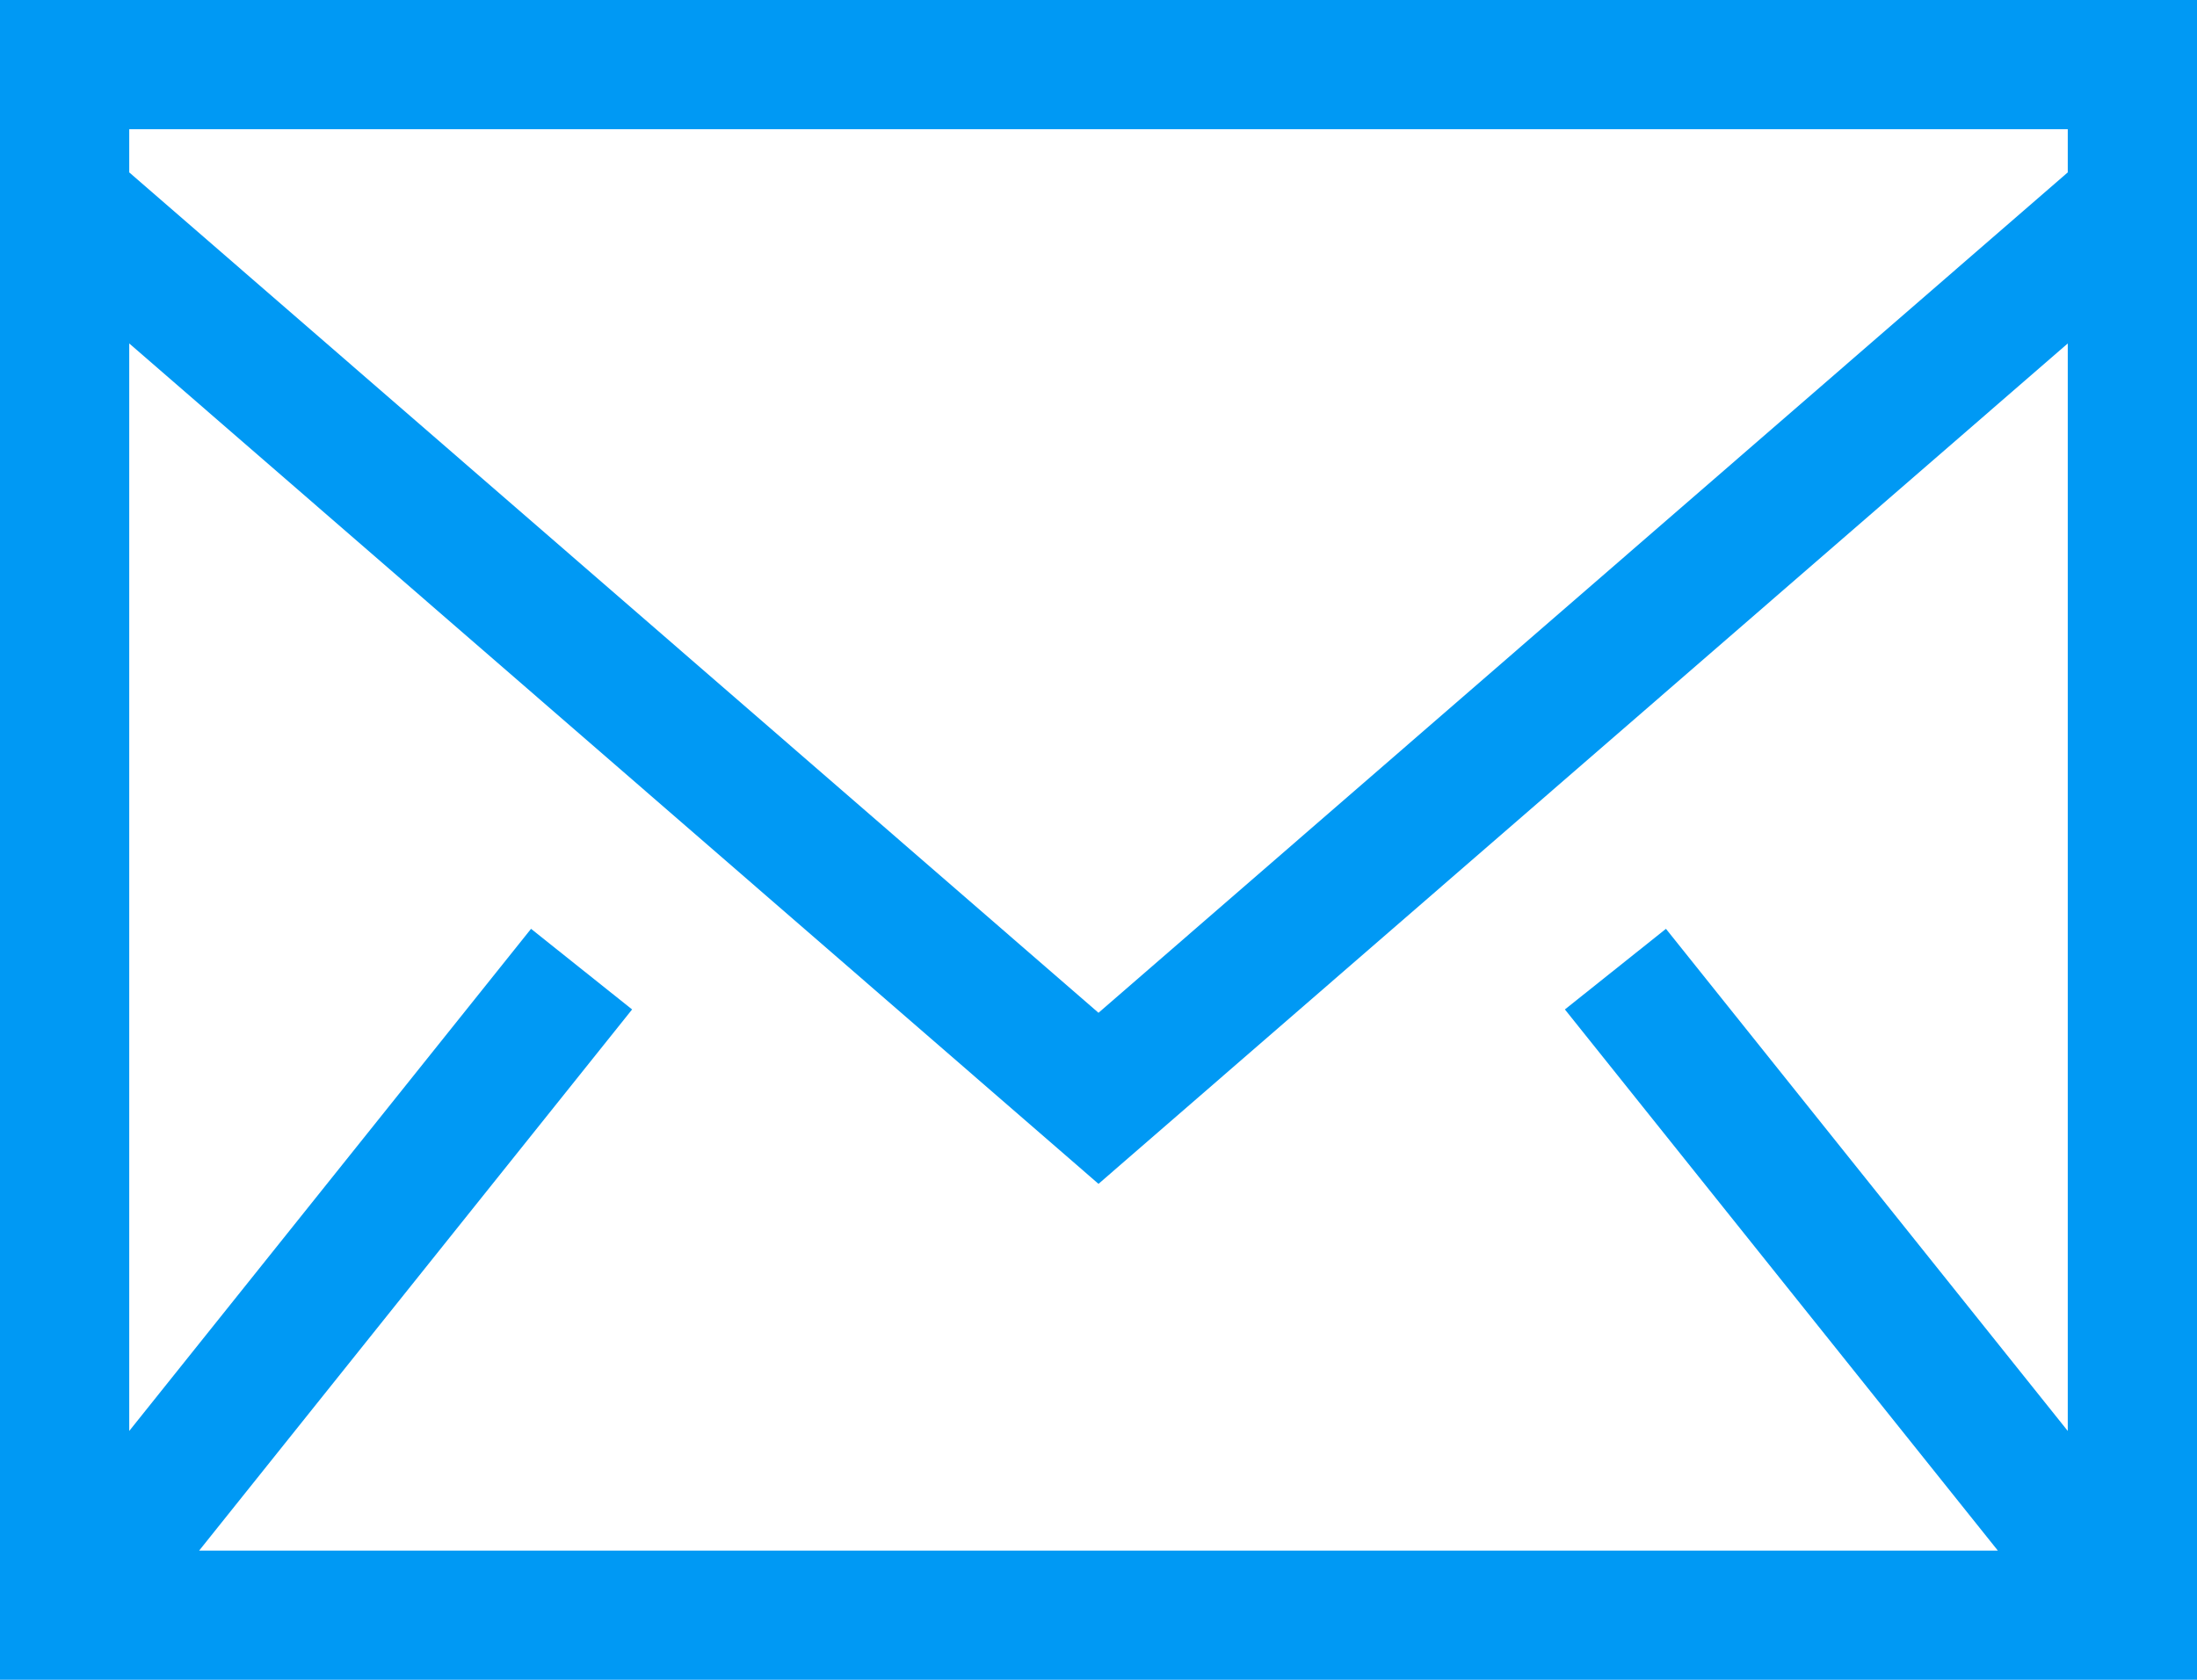 <?xml version="1.0" encoding="UTF-8"?><svg id="Ebene_1" xmlns="http://www.w3.org/2000/svg" viewBox="0 0 800 611.76"><defs><style>.cls-1{fill:#0099f4;fill-rule:evenodd;}</style></defs><path class="cls-1" d="m0,611.76h800V0H0v611.76ZM47.06,62.78v-15.72h705.88v15.72l-352.94,306.07L47.06,62.78h0Zm705.88,62.31v396.05l-146.31-182.87-36.8,29.36,157.65,197.08H72.52l157.65-197.08-36.8-29.36-146.31,182.87V125.08l352.94,306.07L752.94,125.08h0Z"/></svg>